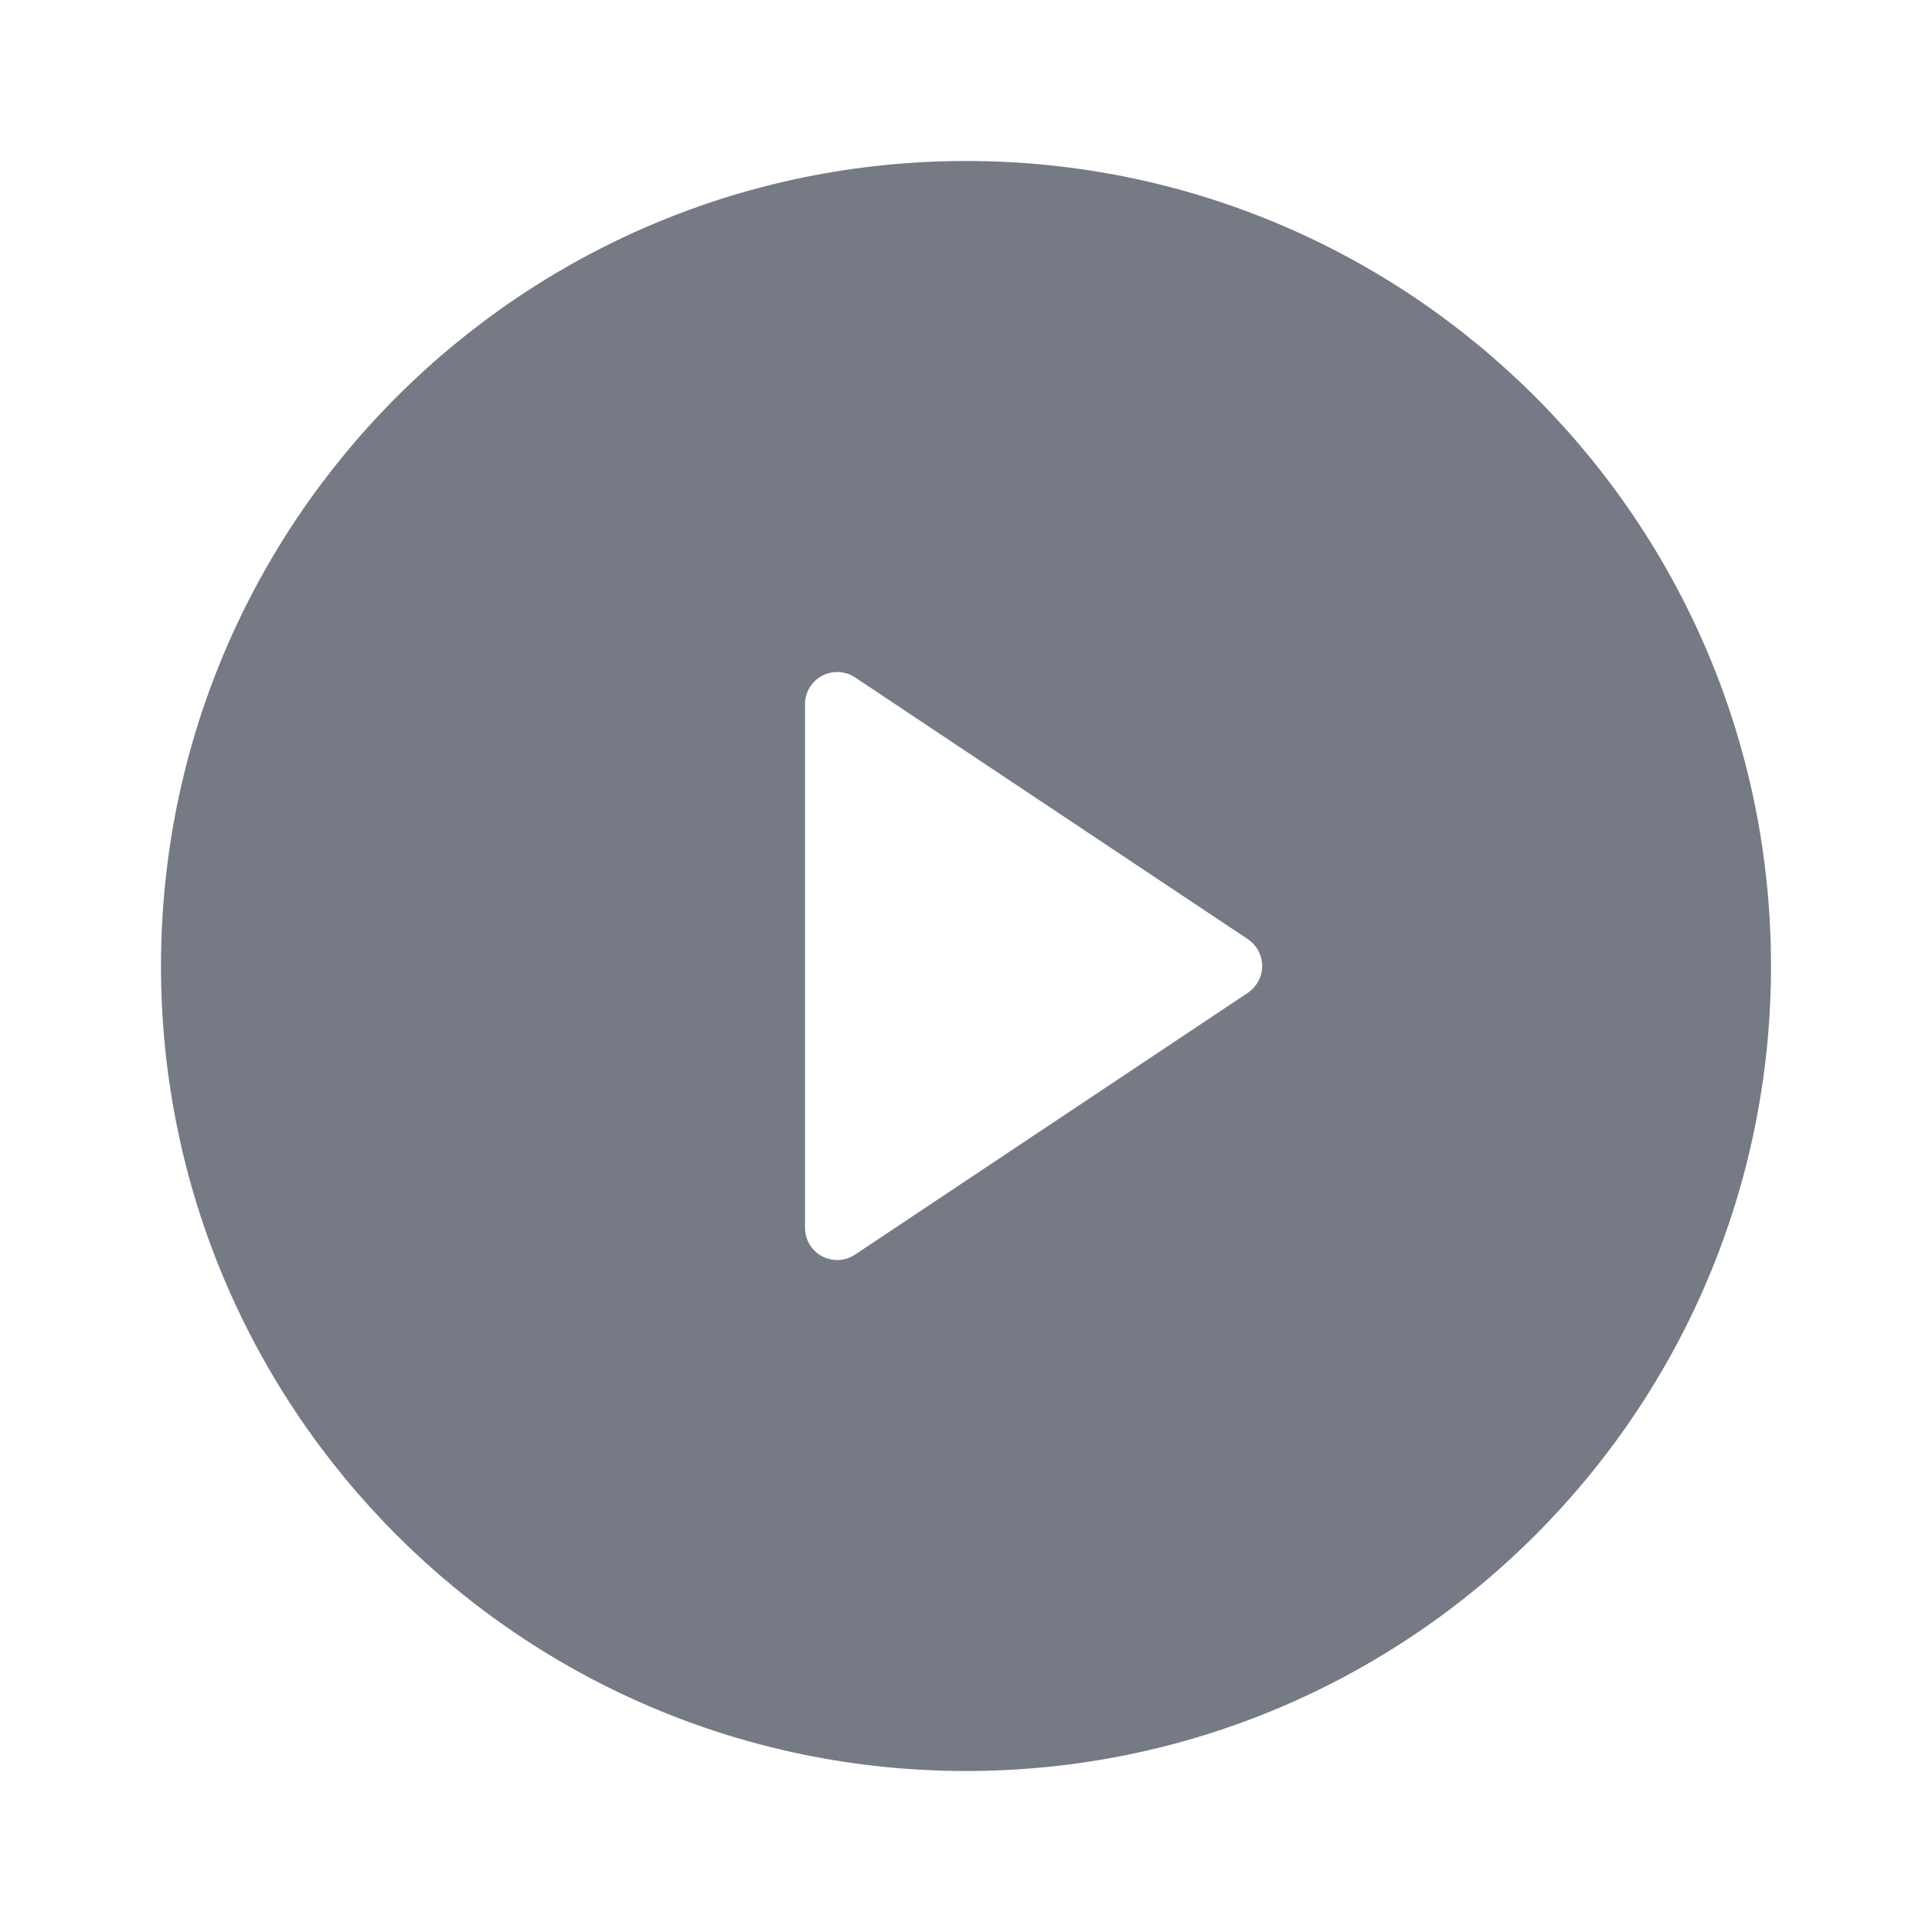 <svg width="18" height="18" viewBox="0 0 18 18" fill="none" xmlns="http://www.w3.org/2000/svg">
<g id="icons">
<path id="Vector" d="M9 16.5C4.858 16.5 1.5 13.142 1.5 9C1.5 4.858 4.858 1.5 9 1.5C13.142 1.5 16.5 4.858 16.5 9C16.5 13.142 13.142 16.5 9 16.5ZM7.966 6.311C7.917 6.278 7.859 6.261 7.8 6.261C7.634 6.261 7.5 6.395 7.5 6.561V11.439C7.5 11.499 7.518 11.557 7.55 11.606C7.642 11.744 7.829 11.781 7.966 11.689L11.626 9.25C11.659 9.228 11.687 9.199 11.709 9.166C11.801 9.029 11.763 8.842 11.626 8.75L7.966 6.311Z" fill="#757A84"/>
</g>
</svg>
